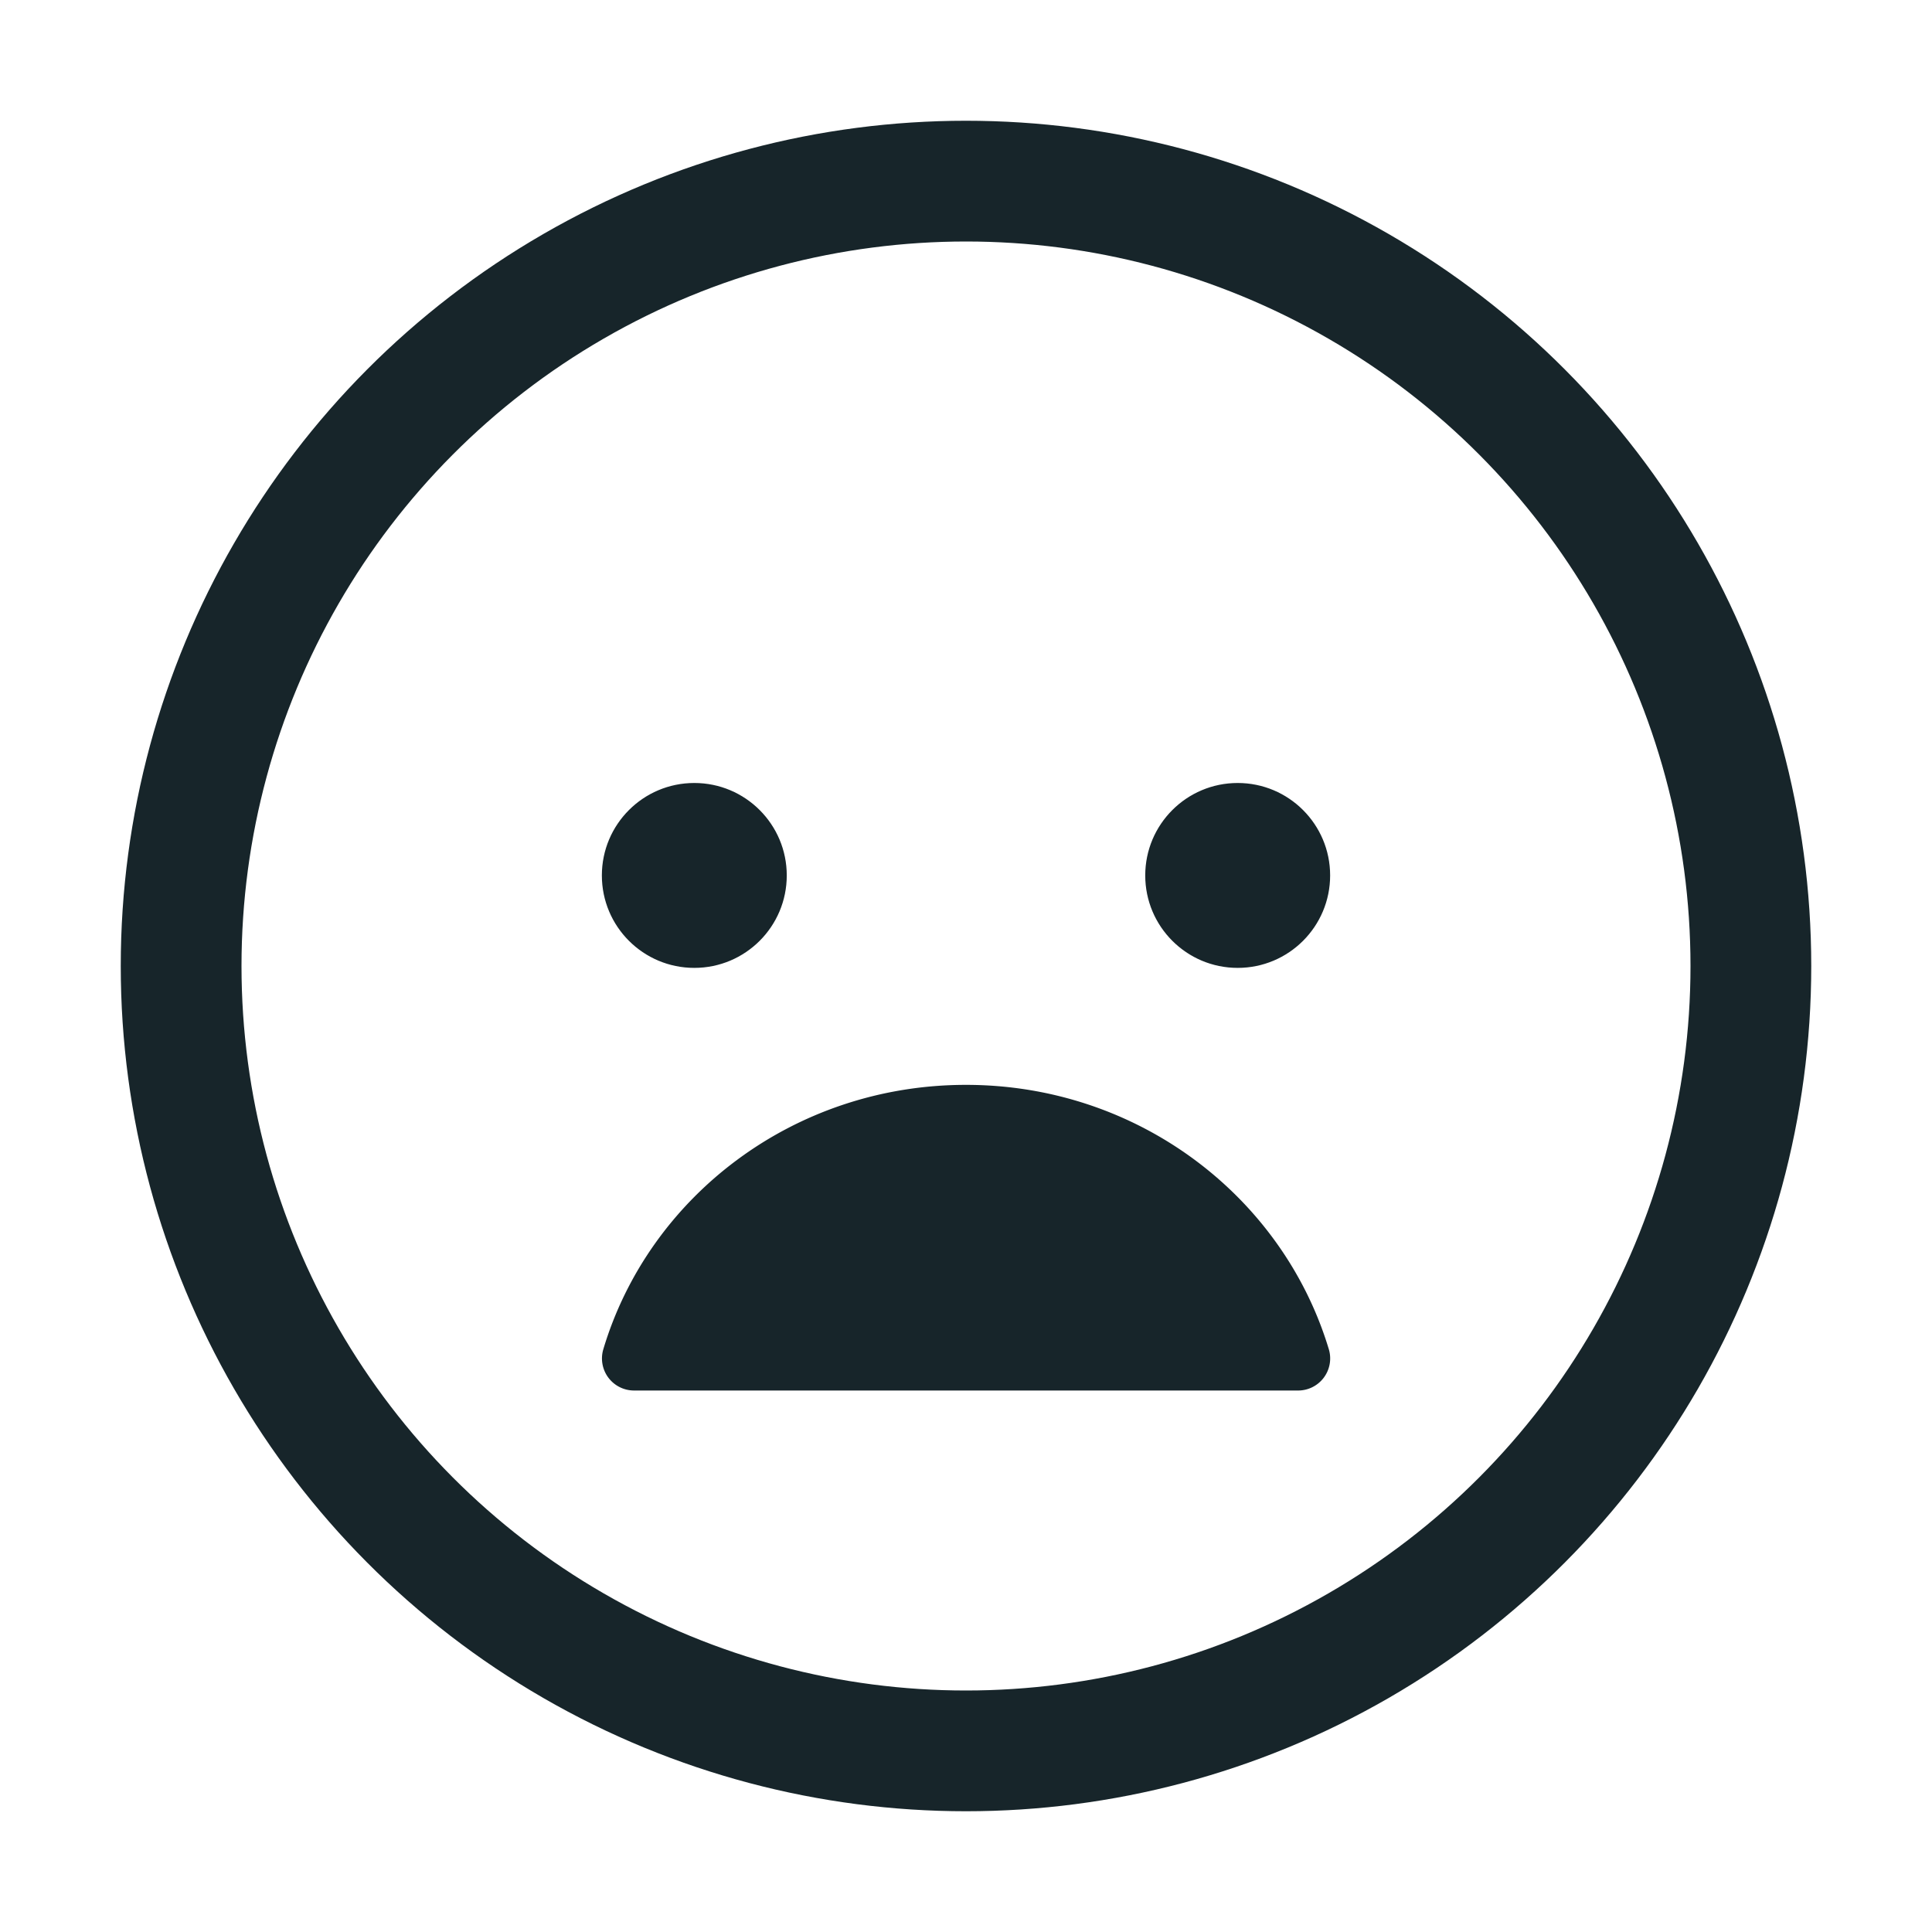 <svg xmlns="http://www.w3.org/2000/svg" class="ionicon" viewBox="0 0 512 512"><title>Sad</title><circle cx="184" cy="232" r="24" stroke="#17252a" fill="#17252a"/><path d="M256 288c45.42 0 83.62 29.53 95.71 69.83a8 8 0 01-7.87 10.17H168.15a8 8 0 01-7.82-10.17C172.32 317.53 210.53 288 256 288z" stroke="#17252a" fill="#17252a"/><circle cx="328" cy="232" r="24" stroke="#17252a" fill="#17252a"/><circle cx="256" cy="256" r="208" fill="none" stroke="#17252a" stroke-miterlimit="10" stroke-width="32"/></svg>